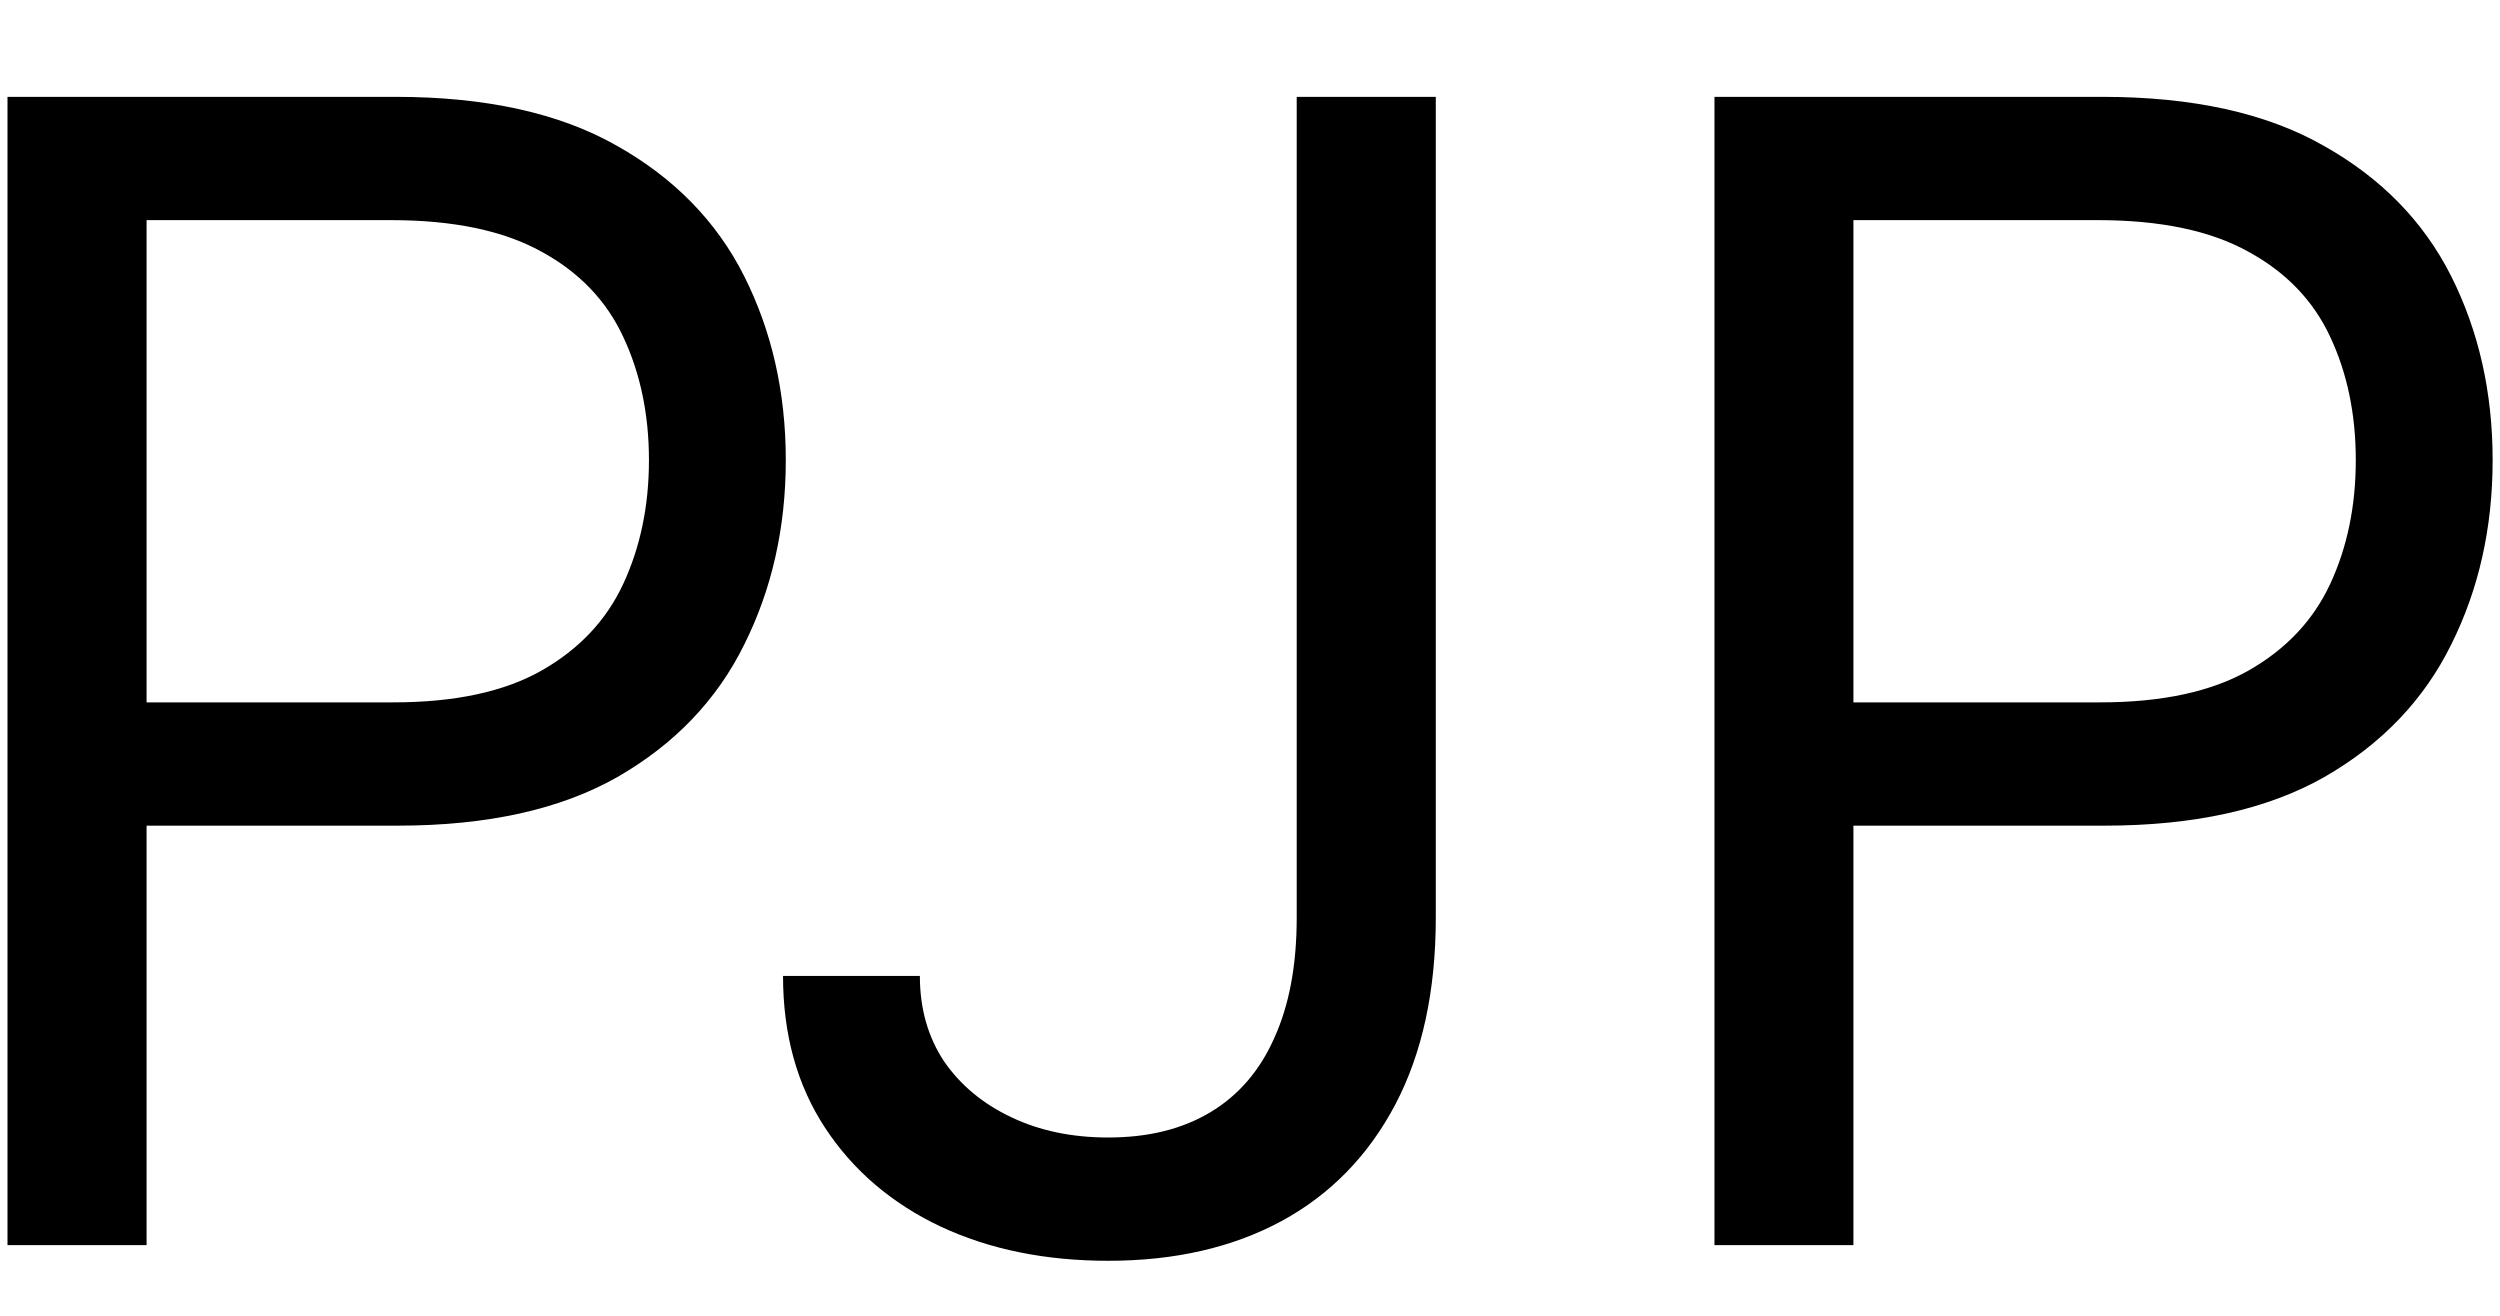 <svg width="19" height="10" viewBox="0 0 19 10" fill="none" xmlns="http://www.w3.org/2000/svg">
<path d="M0.057 9.463V0.736H3.006C3.69 0.736 4.25 0.859 4.685 1.106C5.122 1.351 5.446 1.682 5.656 2.099C5.866 2.517 5.972 2.983 5.972 3.497C5.972 4.011 5.866 4.479 5.656 4.899C5.449 5.319 5.128 5.655 4.693 5.905C4.259 6.152 3.702 6.275 3.023 6.275H0.909V5.338H2.989C3.457 5.338 3.834 5.257 4.118 5.095C4.402 4.933 4.608 4.714 4.736 4.439C4.866 4.16 4.932 3.846 4.932 3.497C4.932 3.148 4.866 2.835 4.736 2.559C4.608 2.284 4.401 2.068 4.114 1.912C3.827 1.753 3.446 1.673 2.972 1.673H1.114V9.463H0.057ZM9.855 0.736H10.912V6.974C10.912 7.531 10.809 8.004 10.605 8.393C10.4 8.782 10.112 9.078 9.74 9.28C9.368 9.481 8.929 9.582 8.423 9.582C7.946 9.582 7.521 9.496 7.149 9.322C6.777 9.146 6.484 8.896 6.271 8.572C6.058 8.248 5.951 7.863 5.951 7.417H6.991C6.991 7.665 7.052 7.88 7.174 8.065C7.299 8.247 7.47 8.389 7.686 8.491C7.902 8.594 8.147 8.645 8.423 8.645C8.727 8.645 8.985 8.581 9.199 8.453C9.412 8.325 9.574 8.138 9.684 7.89C9.798 7.64 9.855 7.335 9.855 6.974V0.736ZM13.03 9.463V0.736H15.978C16.663 0.736 17.223 0.859 17.657 1.106C18.095 1.351 18.419 1.682 18.629 2.099C18.839 2.517 18.944 2.983 18.944 3.497C18.944 4.011 18.839 4.479 18.629 4.899C18.422 5.319 18.101 5.655 17.666 5.905C17.231 6.152 16.674 6.275 15.995 6.275H13.882V5.338H15.961C16.43 5.338 16.806 5.257 17.091 5.095C17.375 4.933 17.581 4.714 17.709 4.439C17.839 4.16 17.904 3.846 17.904 3.497C17.904 3.148 17.839 2.835 17.709 2.559C17.581 2.284 17.373 2.068 17.086 1.912C16.799 1.753 16.419 1.673 15.944 1.673H14.086V9.463H13.03Z" fill="black"/>
</svg>

